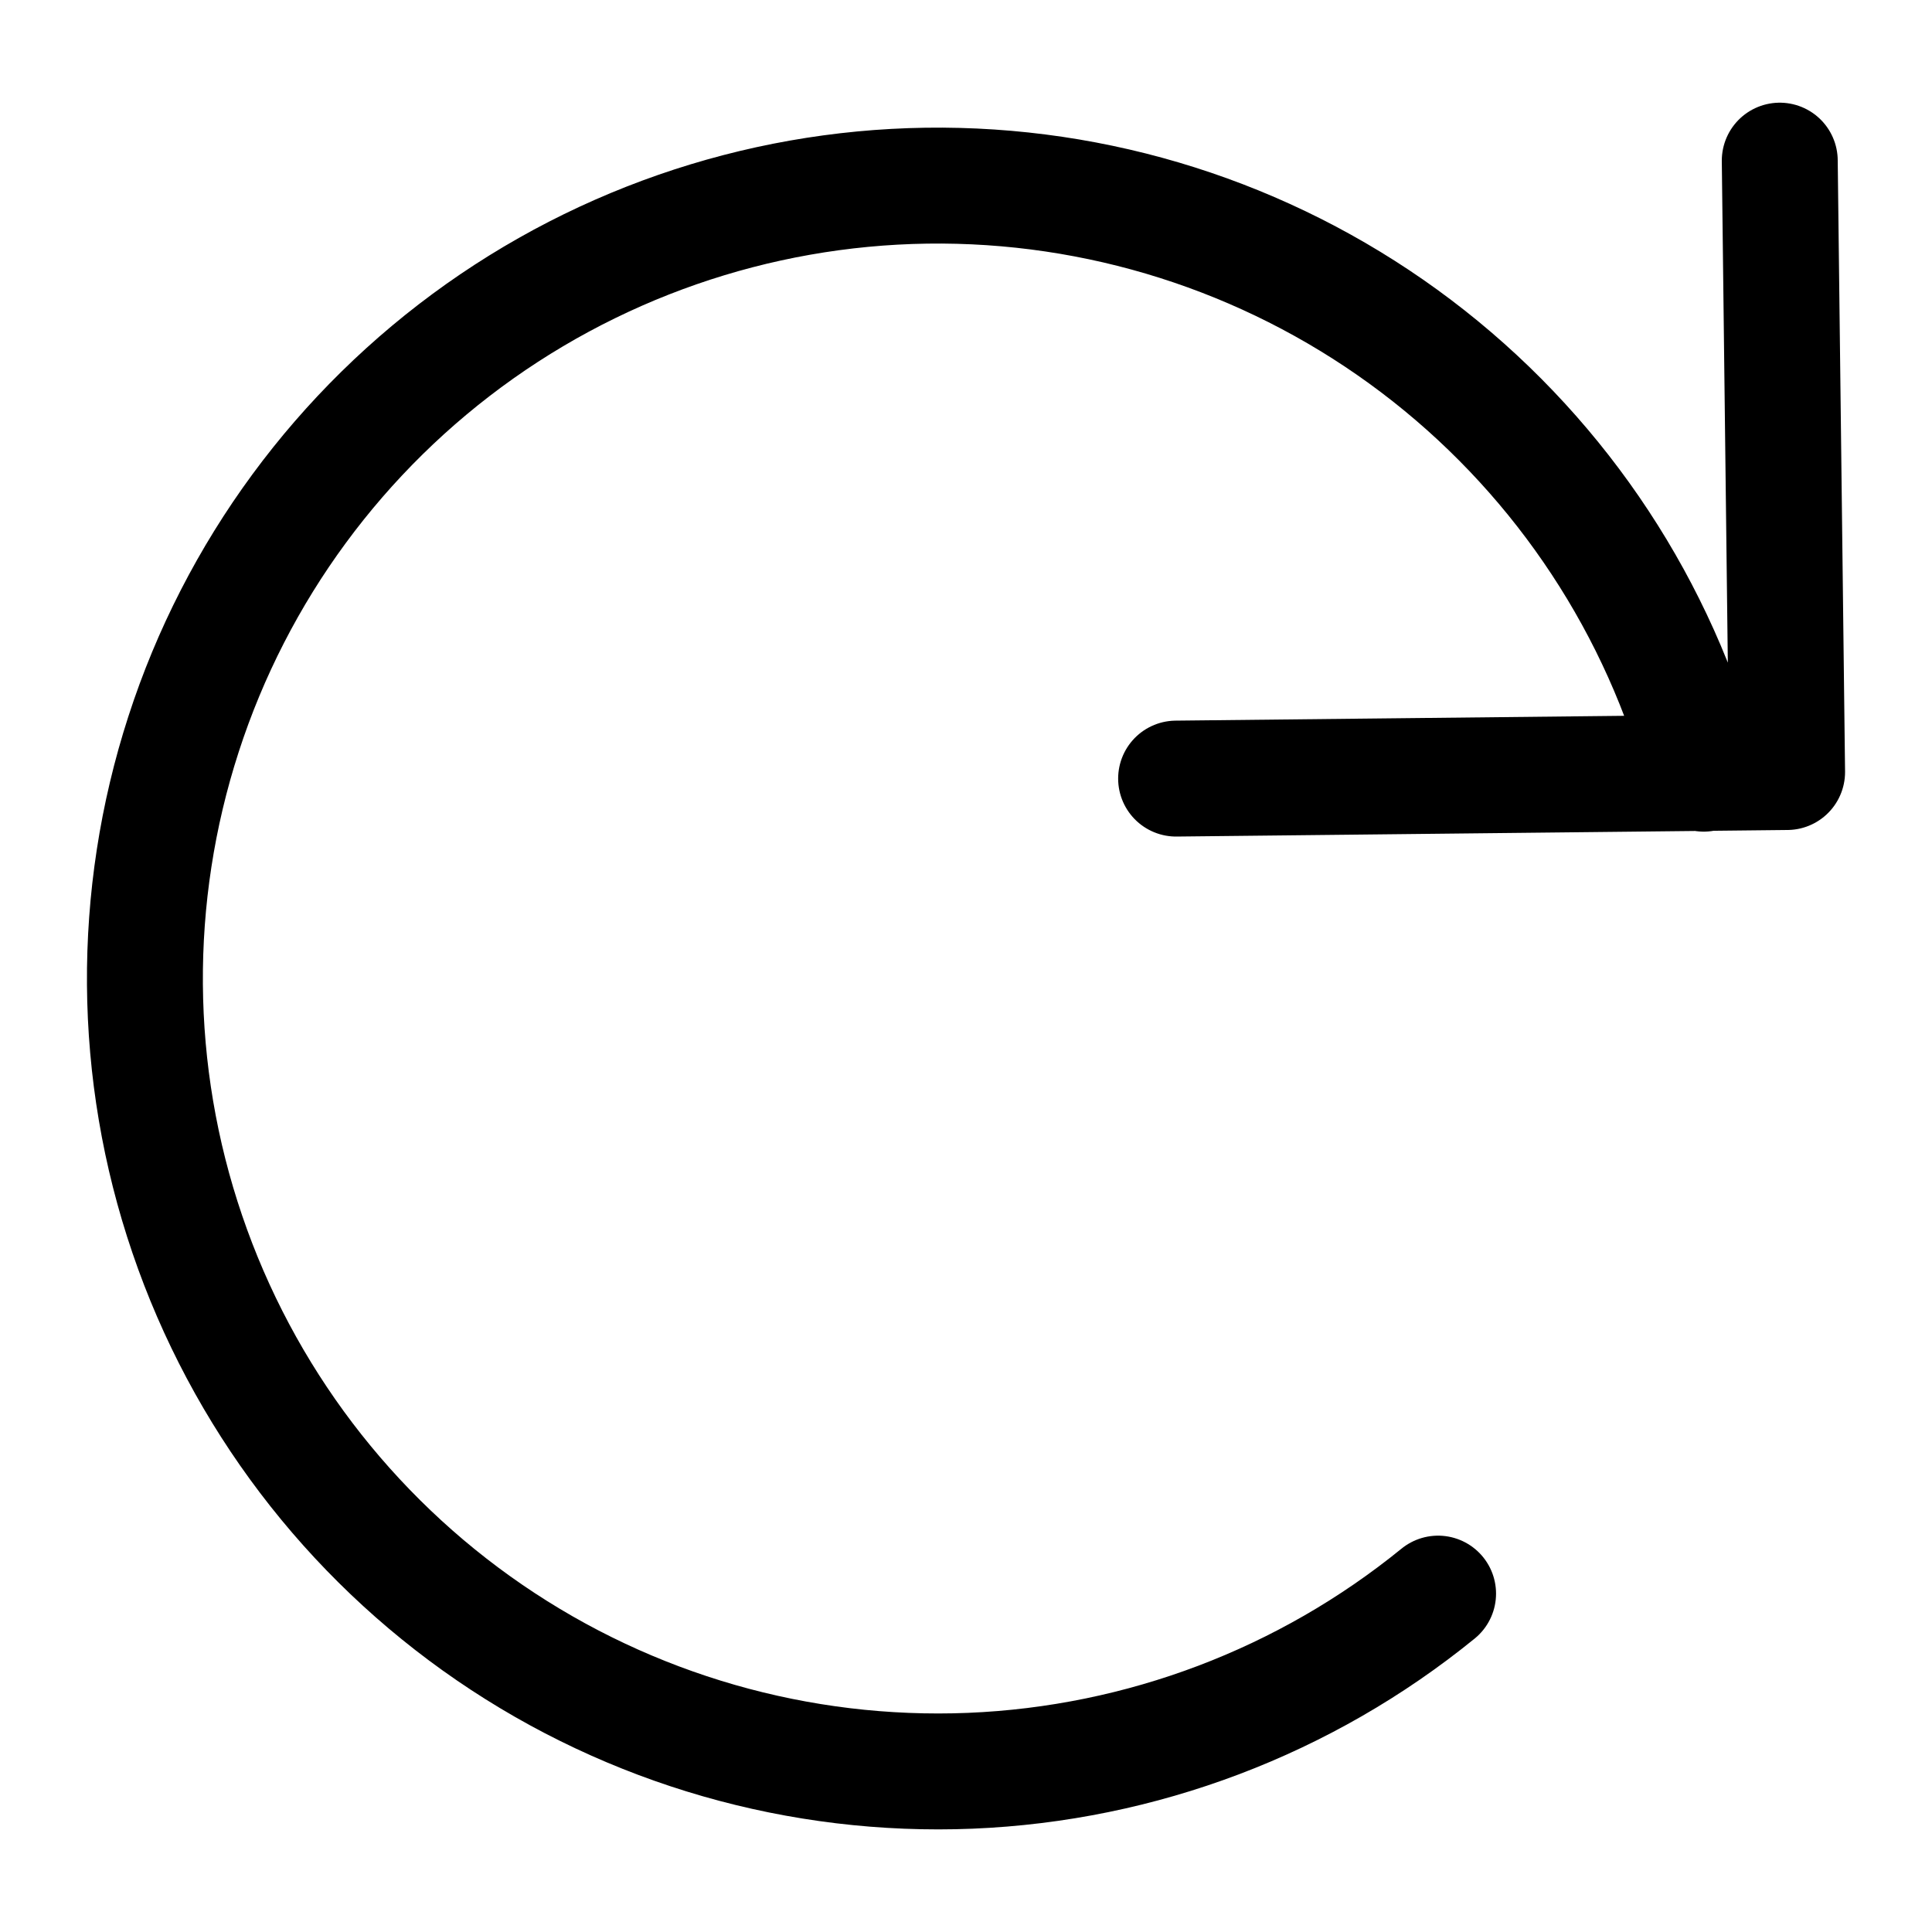 <svg width="20" height="20" viewBox="0 0 20 20" fill="none" xmlns="http://www.w3.org/2000/svg">
<path d="M12.175 8.06L18.5 7.992L18.424 1.663M17.637 8.009C17.18 6.298 16.181 4.781 14.79 3.684C13.4 2.588 11.692 1.97 9.921 1.924C8.151 1.878 6.413 2.406 4.967 3.429C3.522 4.452 2.445 5.915 1.9 7.6C1.354 9.285 1.367 11.101 1.939 12.777C2.51 14.453 3.608 15.9 5.069 16.901C6.53 17.902 8.276 18.403 10.045 18.331C11.815 18.258 13.513 17.615 14.887 16.497" stroke="black" stroke-width="1.2" stroke-linecap="round" stroke-linejoin="round"/>
</svg>
